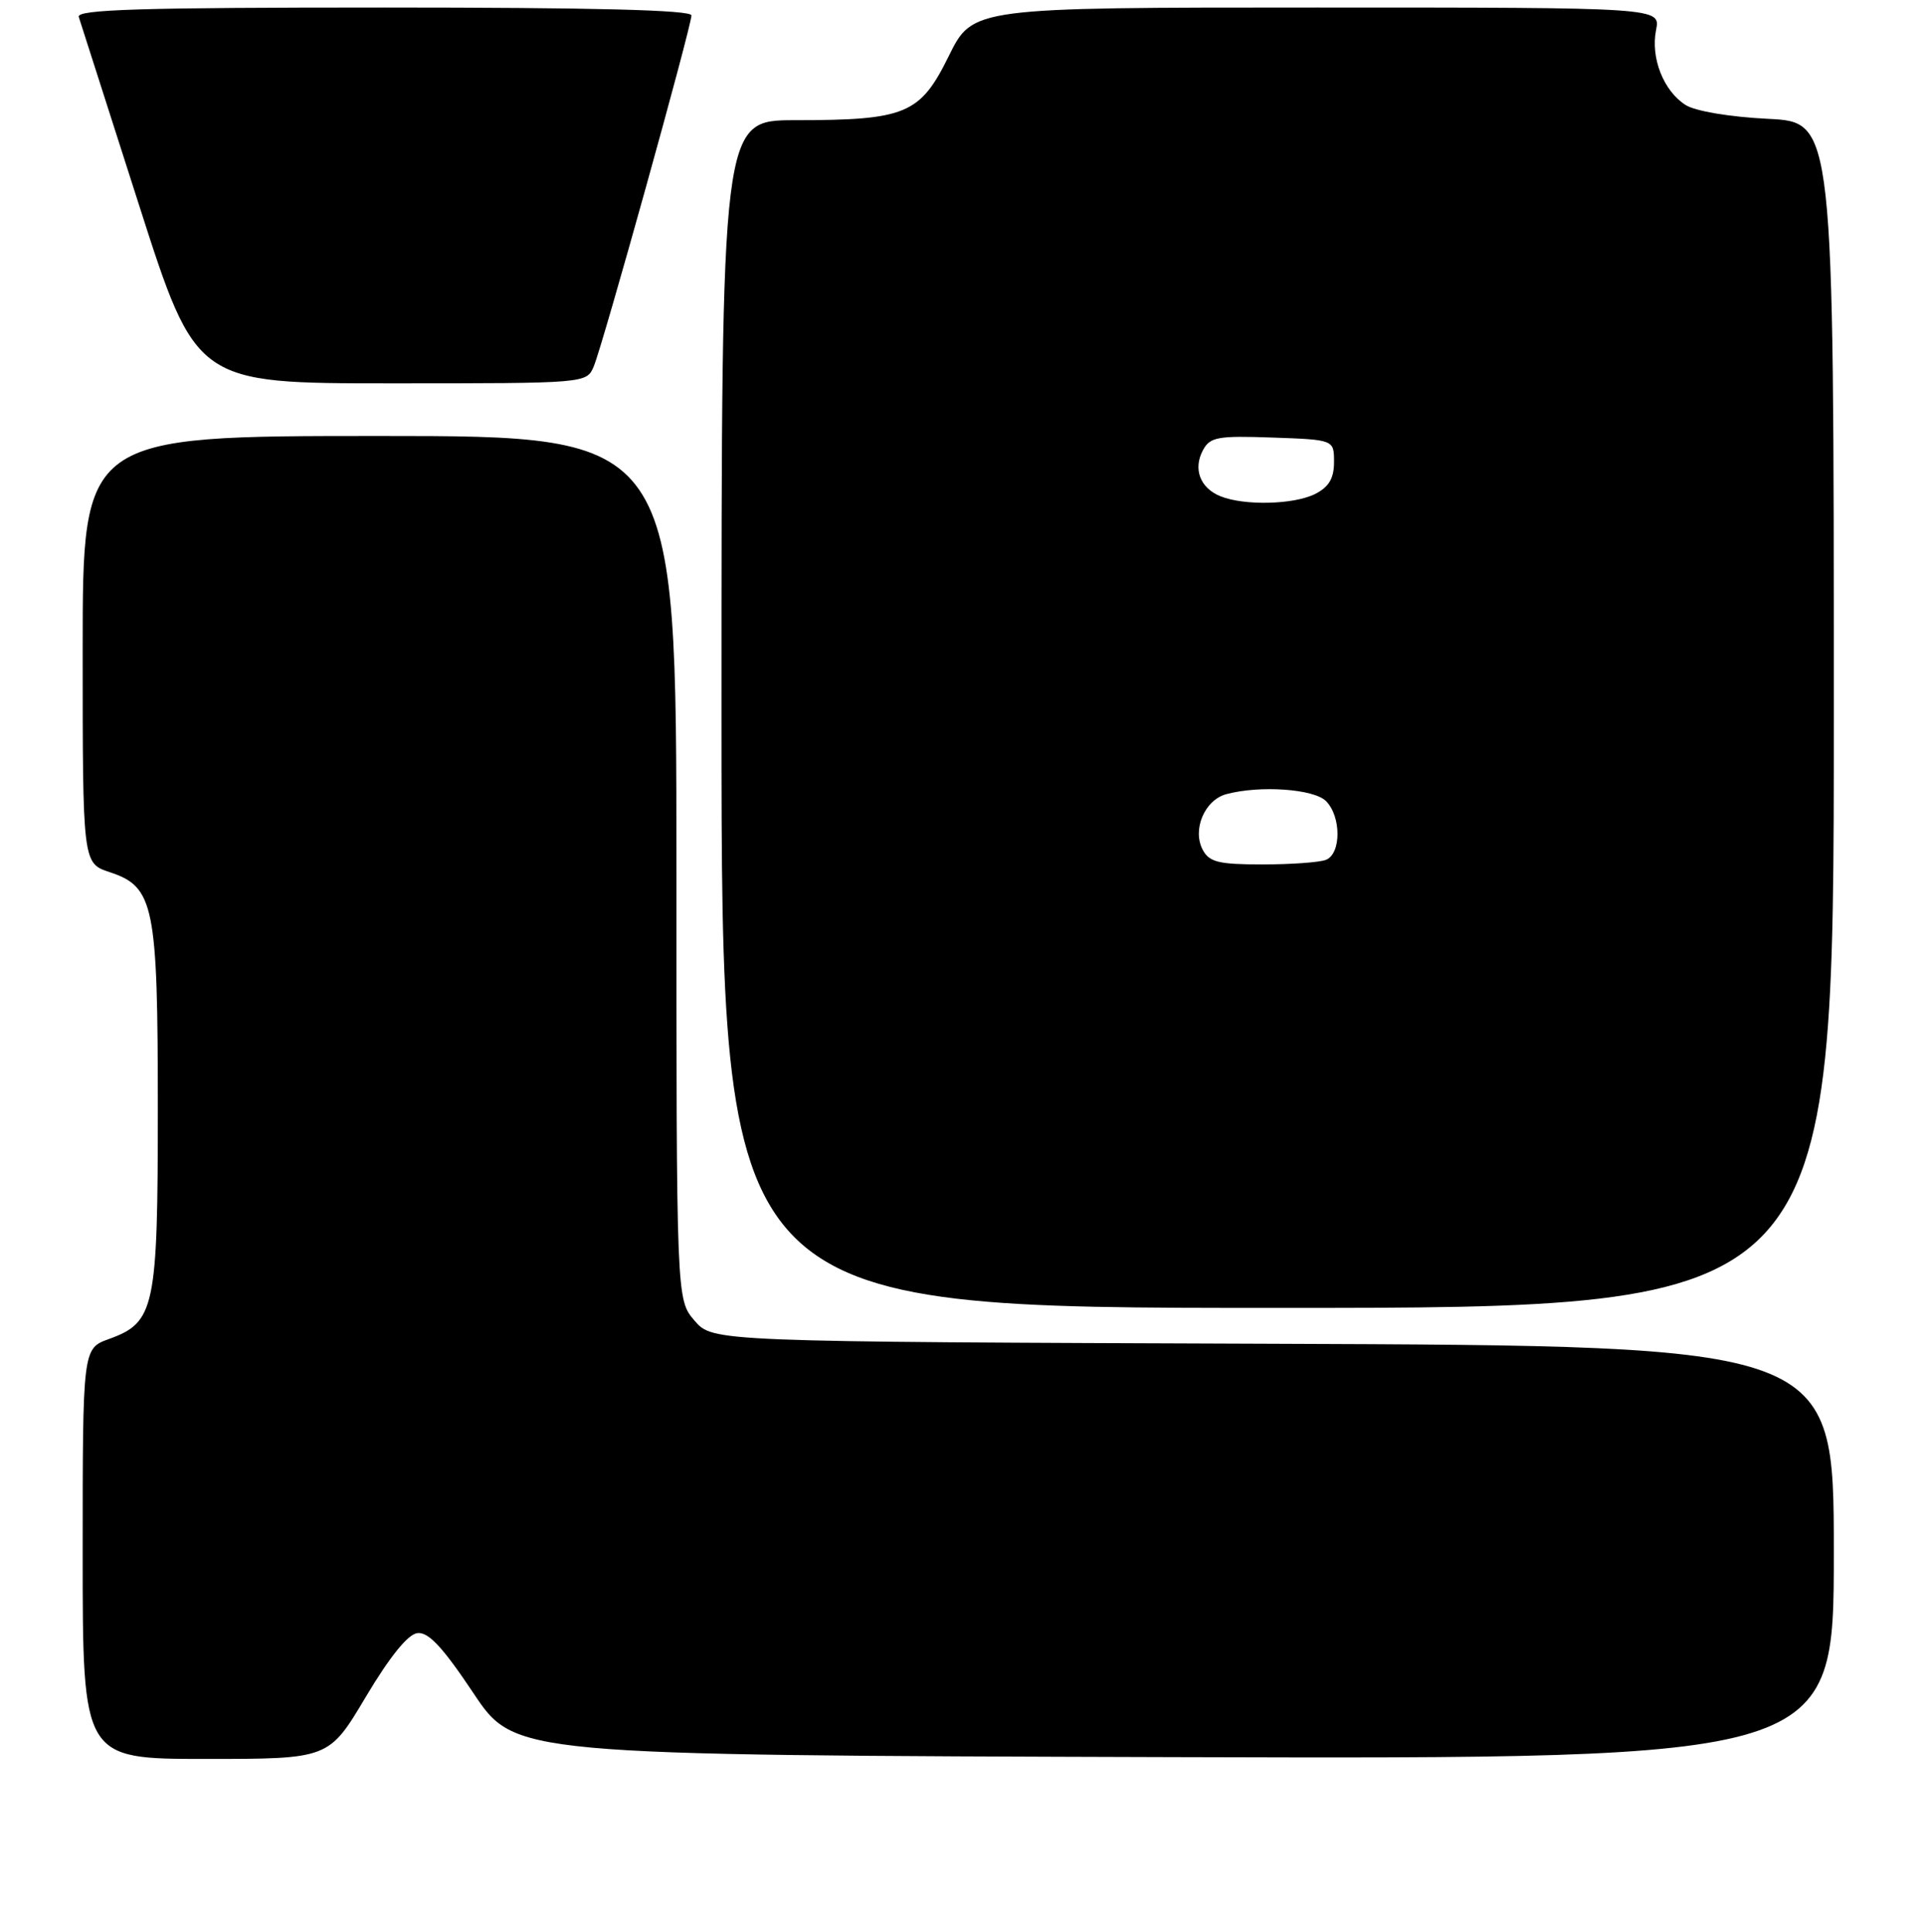 <?xml version="1.0" encoding="UTF-8" standalone="no"?>
<!DOCTYPE svg PUBLIC "-//W3C//DTD SVG 1.1//EN" "http://www.w3.org/Graphics/SVG/1.1/DTD/svg11.dtd" >
<svg xmlns="http://www.w3.org/2000/svg" xmlns:xlink="http://www.w3.org/1999/xlink" version="1.1" viewBox="0 0 256 257">
 <g >
 <path fill="currentColor"
d=" M 48.67 225.75 C 51.86 220.40 54.27 217.41 55.54 217.26 C 57.00 217.08 58.91 219.13 63.00 225.26 C 68.50 233.50 68.50 233.50 156.25 233.76 C 244.00 234.01 244.00 234.01 244.00 206.52 C 244.00 179.04 244.00 179.04 169.41 178.77 C 94.83 178.50 94.83 178.50 92.41 175.69 C 90.00 172.89 90.00 172.89 90.00 115.44 C 90.00 58.00 90.00 58.00 50.50 58.00 C 11.00 58.00 11.00 58.00 11.00 86.42 C 11.00 114.84 11.00 114.84 14.60 116.03 C 20.51 117.98 21.00 120.41 21.00 147.52 C 21.00 174.05 20.60 175.93 14.51 178.13 C 11.00 179.40 11.00 179.40 11.00 206.70 C 11.00 234.00 11.00 234.00 27.38 234.00 C 43.76 234.00 43.76 234.00 48.67 225.75 Z  M 244.00 95.12 C 244.00 16.24 244.00 16.24 235.25 15.81 C 230.16 15.56 225.57 14.79 224.28 13.97 C 221.34 12.10 219.61 7.70 220.35 3.99 C 220.95 1.00 220.95 1.00 175.19 1.00 C 129.43 1.00 129.43 1.00 126.25 7.44 C 122.43 15.20 120.55 15.99 105.75 15.99 C 96.00 16.00 96.00 16.00 96.00 95.00 C 96.00 174.00 96.00 174.00 170.00 174.00 C 244.00 174.00 244.00 174.00 244.00 95.12 Z  M 79.00 48.75 C 80.18 45.98 92.00 3.51 92.00 2.05 C 92.00 1.33 79.03 1.00 51.03 1.00 C 18.70 1.00 10.15 1.26 10.48 2.25 C 10.70 2.94 14.31 14.19 18.49 27.25 C 26.10 51.00 26.10 51.00 52.07 51.00 C 78.04 51.00 78.04 51.00 79.00 48.75 Z  M 160.04 113.07 C 158.60 110.39 160.28 106.43 163.17 105.65 C 167.64 104.45 174.81 104.95 176.43 106.57 C 178.48 108.62 178.47 113.60 176.42 114.39 C 175.55 114.73 171.74 115.00 167.95 115.00 C 162.17 115.00 160.90 114.69 160.04 113.07 Z  M 162.39 66.02 C 159.68 64.93 158.72 62.39 160.06 59.89 C 161.00 58.14 162.01 57.95 169.31 58.21 C 177.50 58.50 177.50 58.50 177.50 61.47 C 177.50 63.64 176.82 64.78 175.00 65.71 C 172.17 67.14 165.56 67.30 162.39 66.02 Z "/>
</g>
</svg>